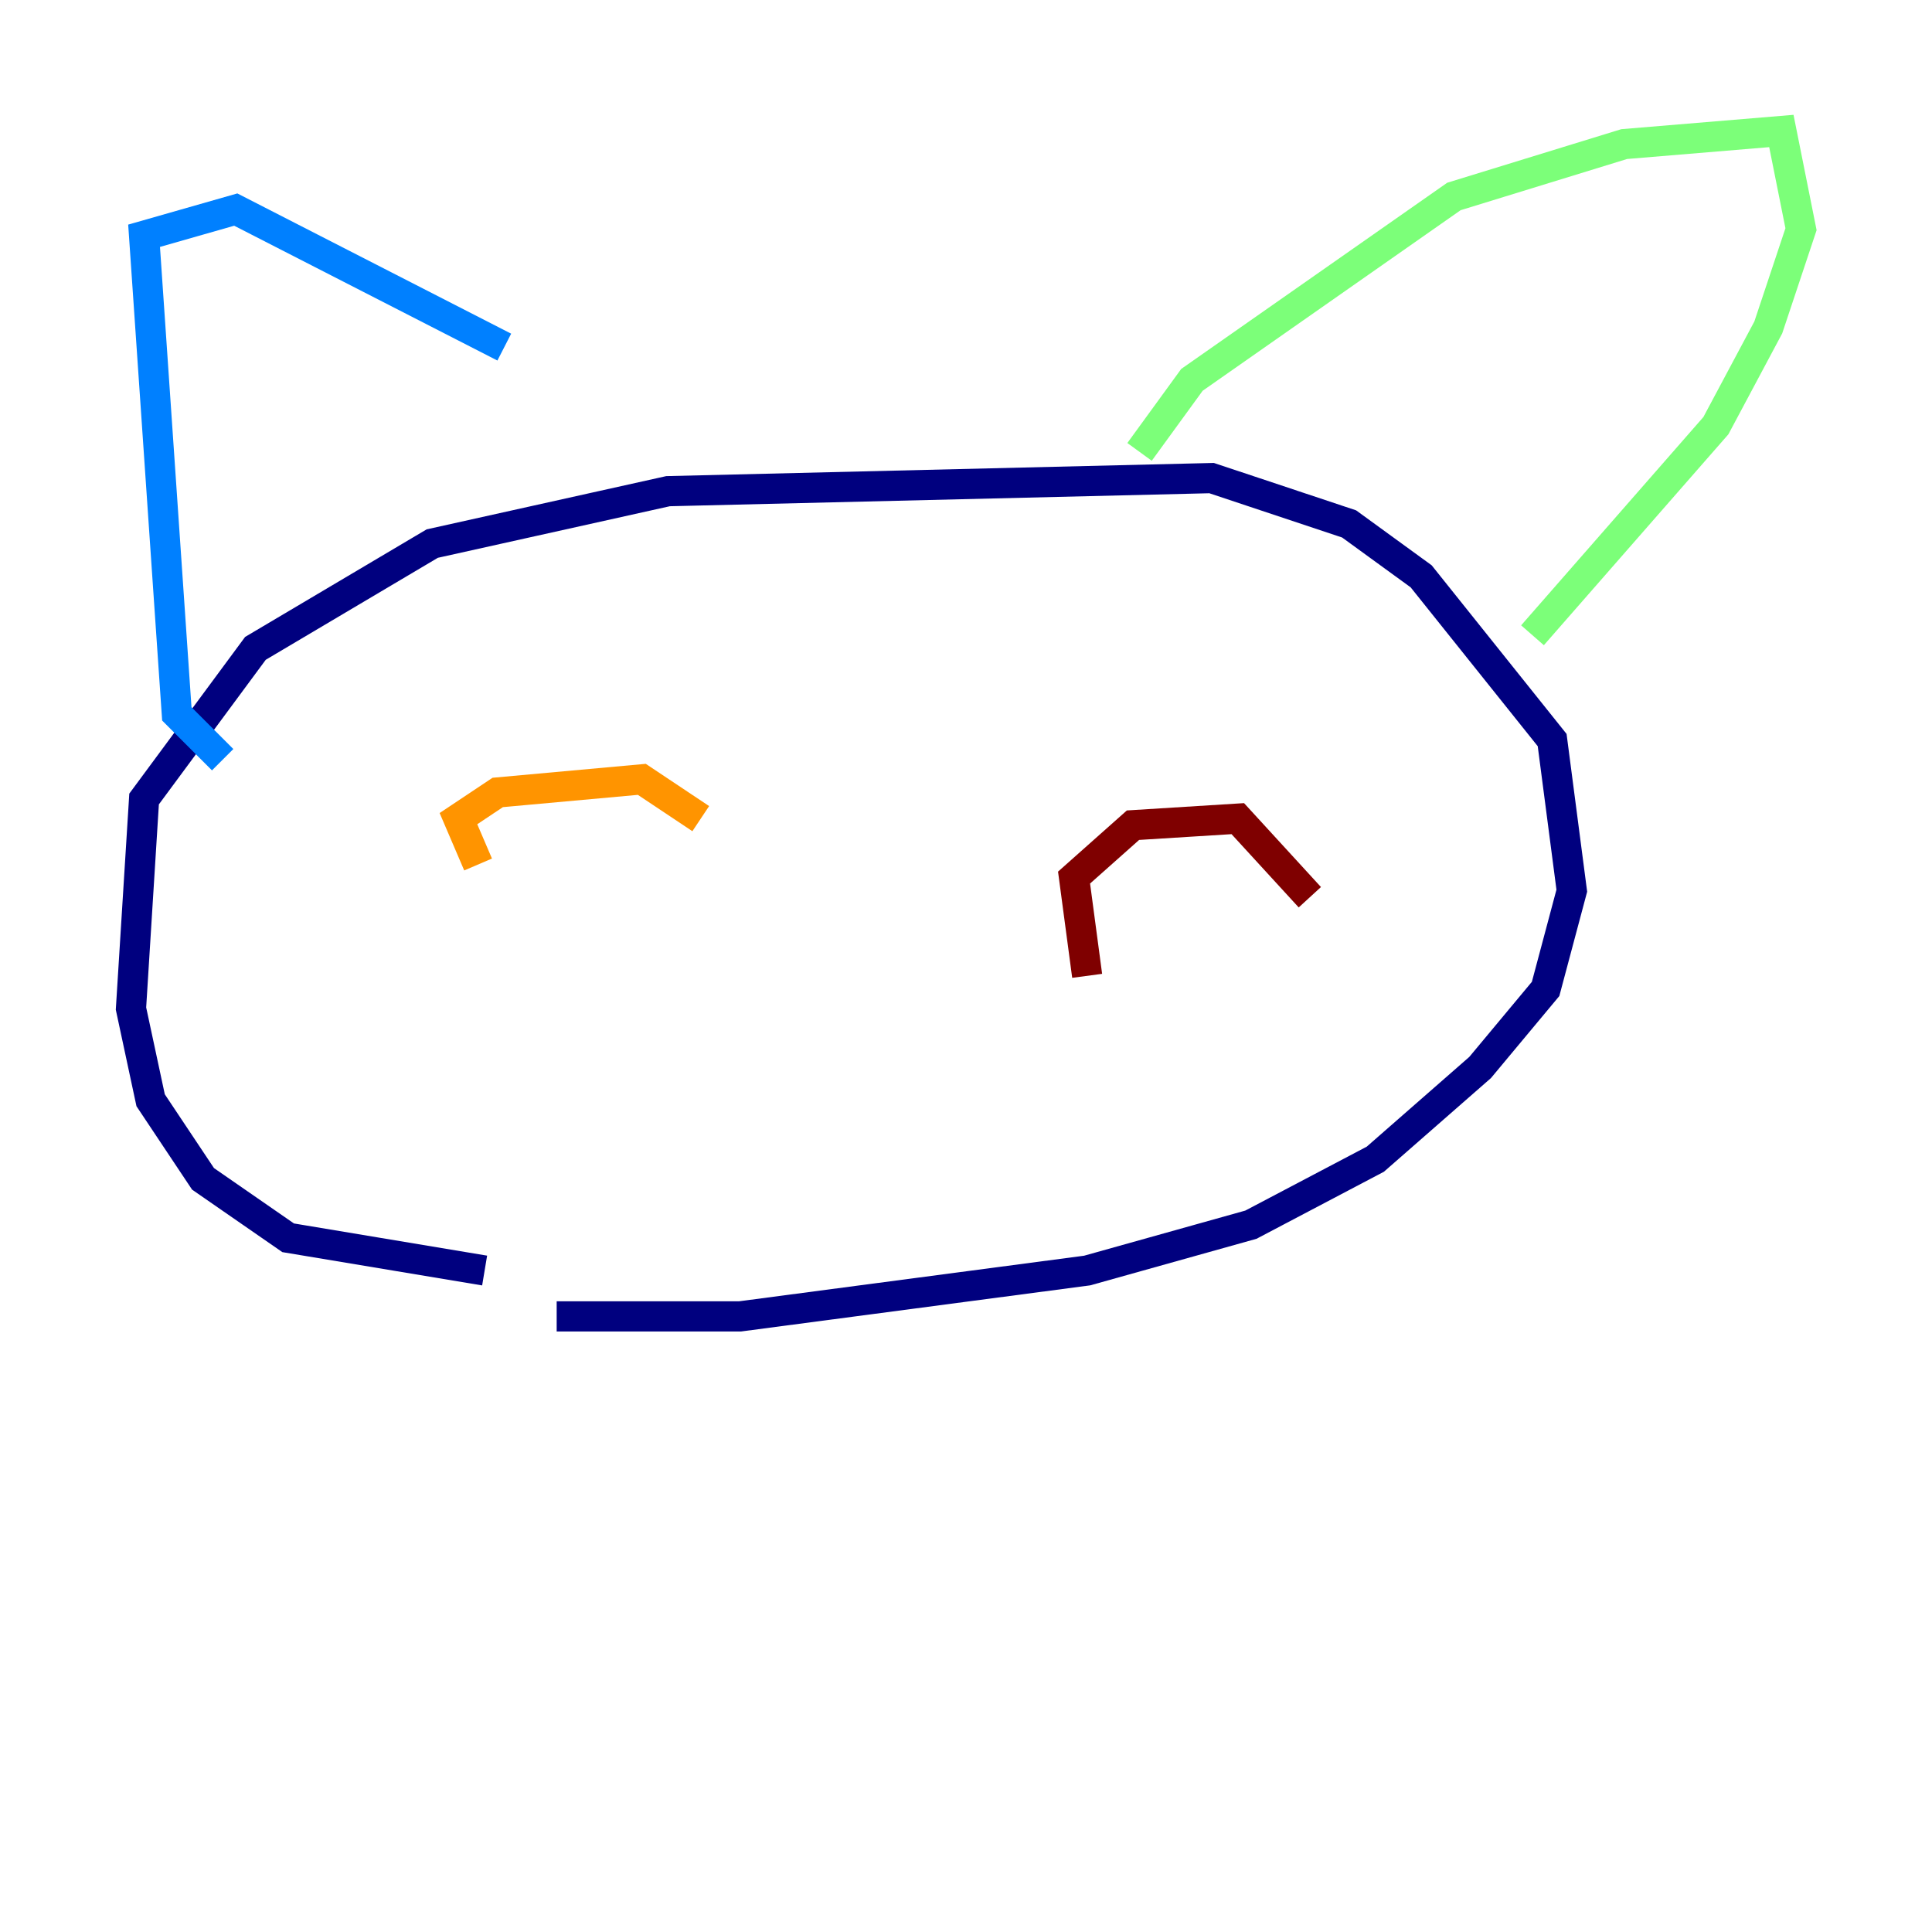 <?xml version="1.0" encoding="utf-8" ?>
<svg baseProfile="tiny" height="128" version="1.2" viewBox="0,0,128,128" width="128" xmlns="http://www.w3.org/2000/svg" xmlns:ev="http://www.w3.org/2001/xml-events" xmlns:xlink="http://www.w3.org/1999/xlink"><defs /><polyline fill="none" points="32.108,84.176 19.091,82.007 13.451,78.102 9.98,72.895 8.678,66.82 9.546,52.936 16.922,42.956 28.637,36.014 44.258,32.542 80.271,31.675 89.383,34.712 94.156,38.183 102.834,49.031 104.136,59.01 102.4,65.519 98.061,70.725 91.119,76.8 82.875,81.139 72.027,84.176 49.031,87.214 36.881,87.214" stroke="#00007f" stroke-width="2" /><polyline fill="none" points="14.752,50.332 11.715,47.295 9.546,15.62 15.62,13.885 33.41,22.997" stroke="#0080ff" stroke-width="2" /><polyline fill="none" points="75.498,29.939 78.969,25.166 96.325,13.017 107.607,9.546 118.02,8.678 119.322,15.186 117.153,21.695 113.681,28.203 101.532,42.088" stroke="#7cff79" stroke-width="2" /><polyline fill="none" points="31.675,57.275 30.373,54.237 32.976,52.502 42.522,51.634 46.427,54.237" stroke="#ff9400" stroke-width="2" /><polyline fill="none" points="72.027,64.651 71.159,58.142 75.064,54.671 82.007,54.237 86.78,59.444" stroke="#7f0000" stroke-width="2" /></svg>